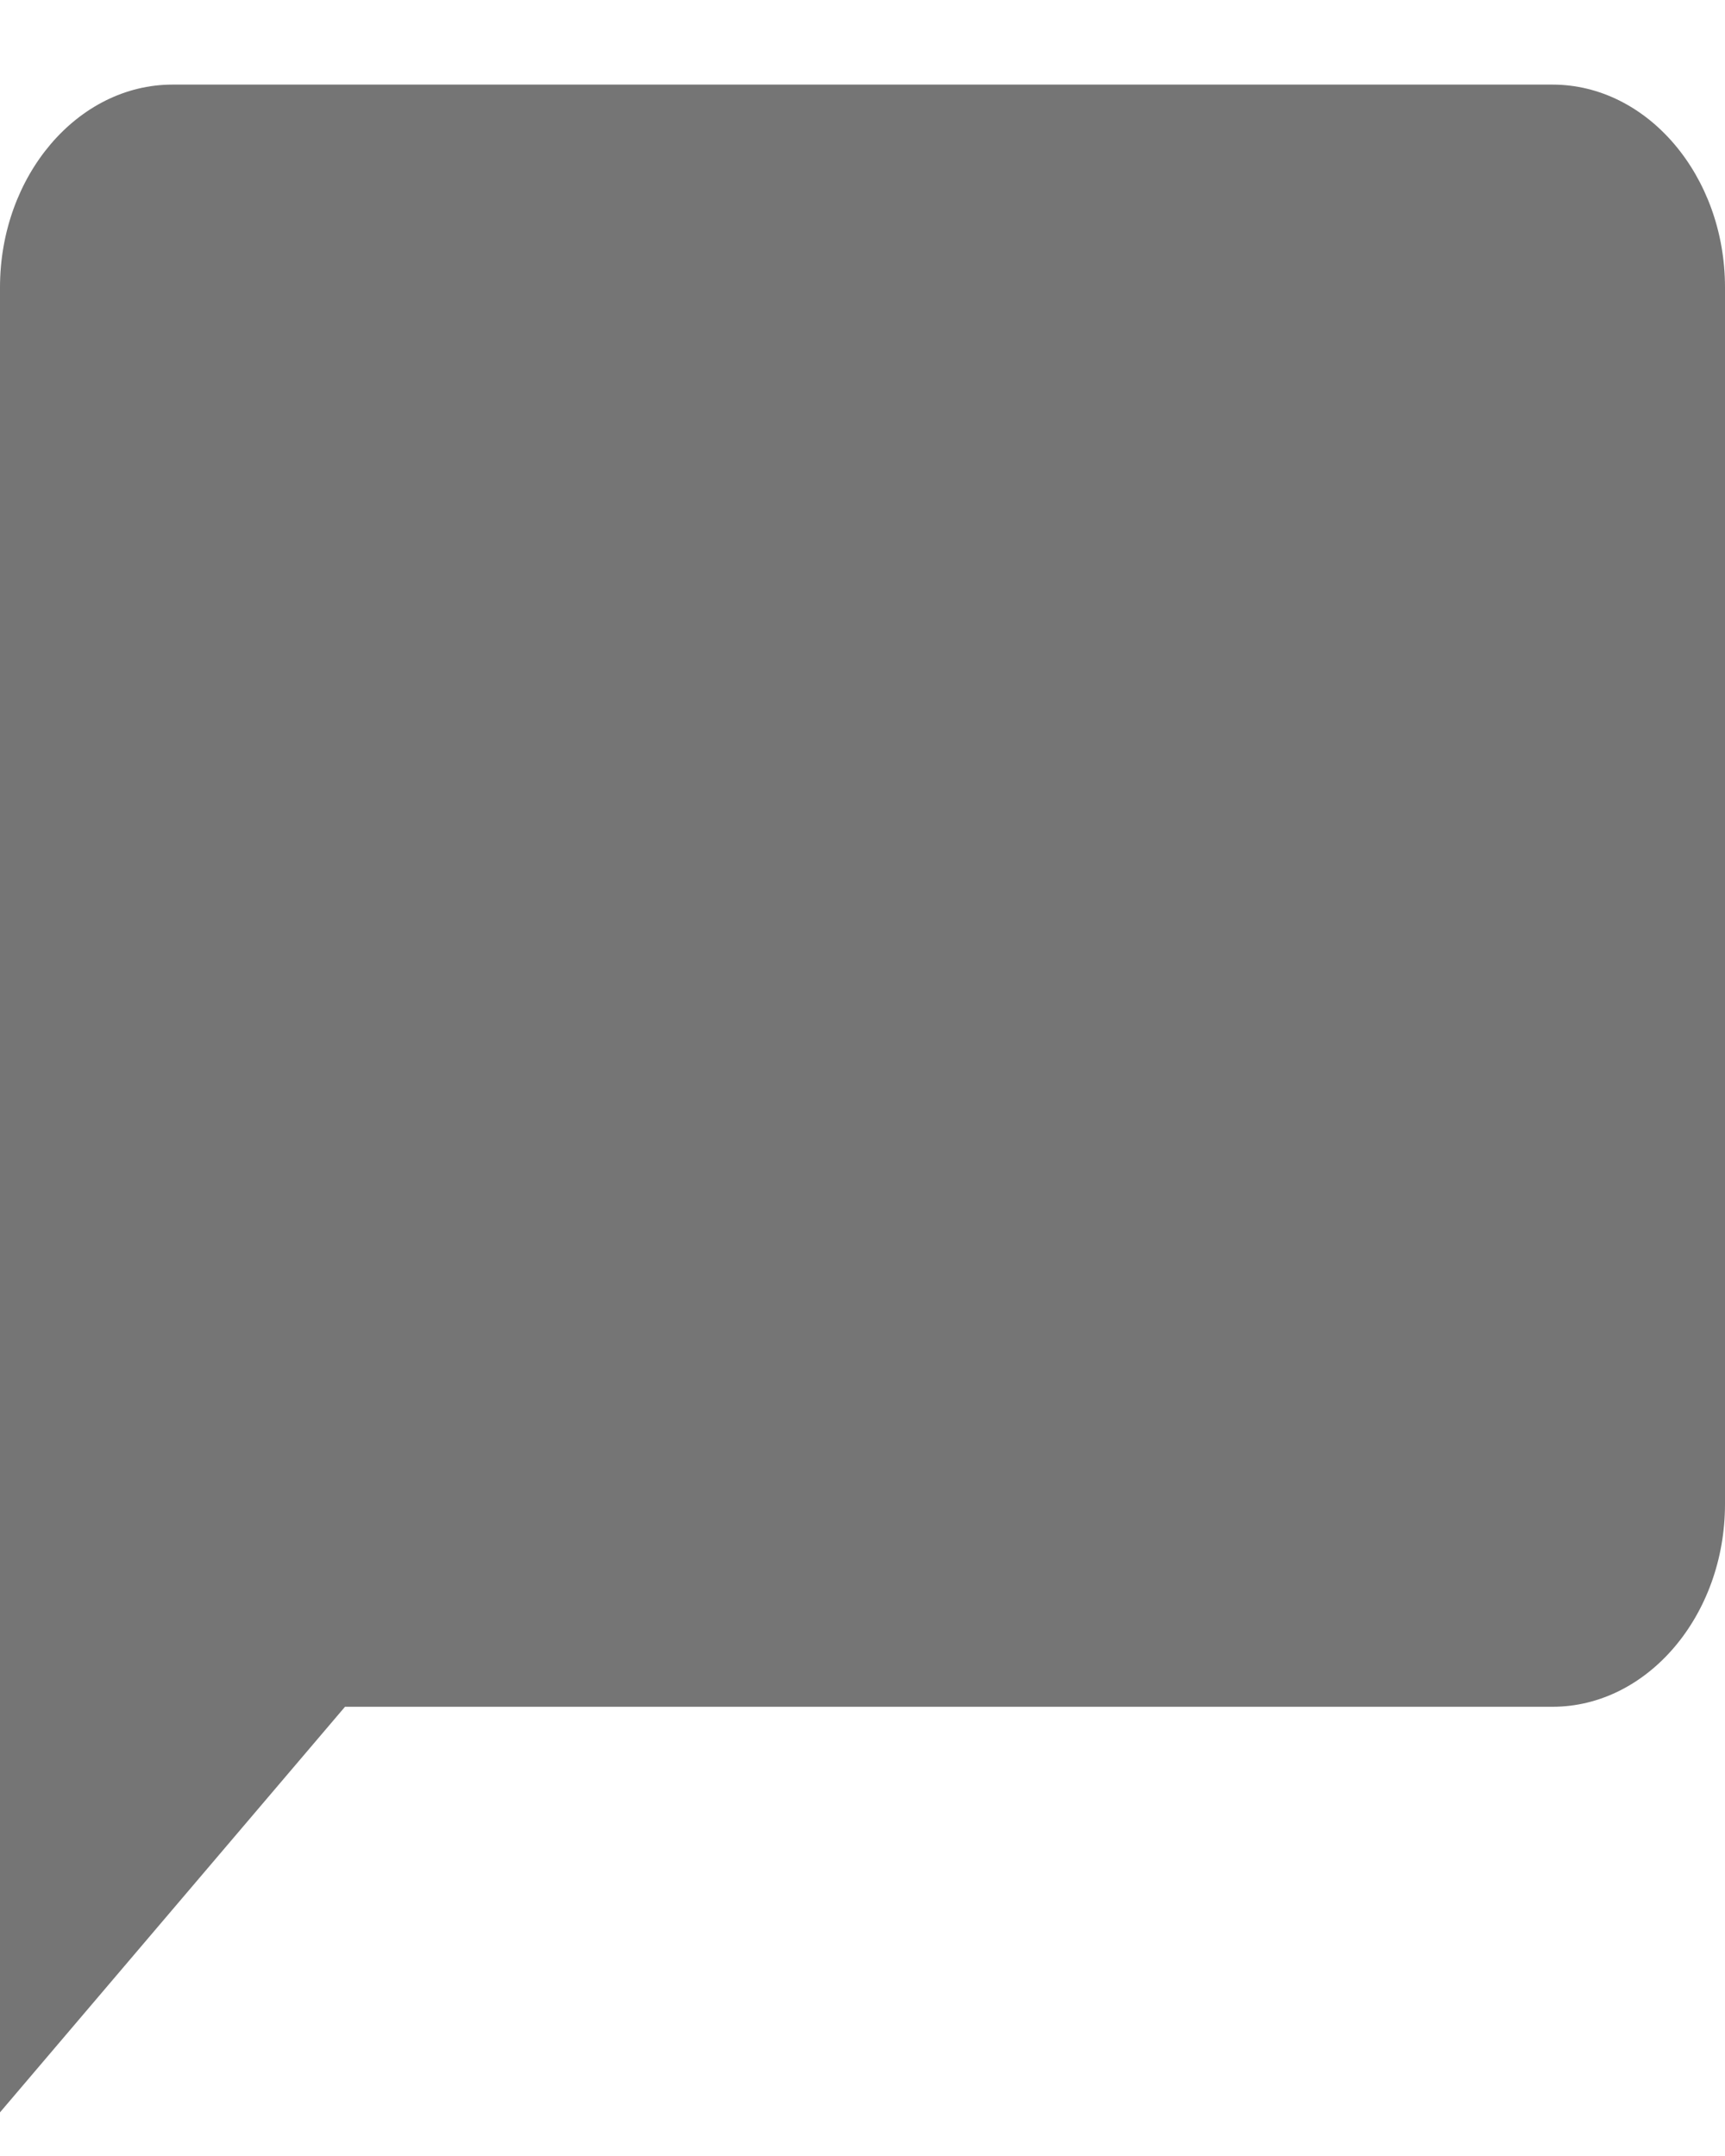 <svg width="20" height="25" viewBox="0 0 20 25" fill="none" xmlns="http://www.w3.org/2000/svg">
<path opacity="0.54" fill-rule="evenodd" clip-rule="evenodd" d="M18 0.981H2C0.9 0.981 0 2.039 0 3.332V24.494L4 19.791H18C19.1 19.791 20 18.733 20 17.44V3.332C20 2.039 19.1 0.981 18 0.981Z" fill="black"/>
</svg>
